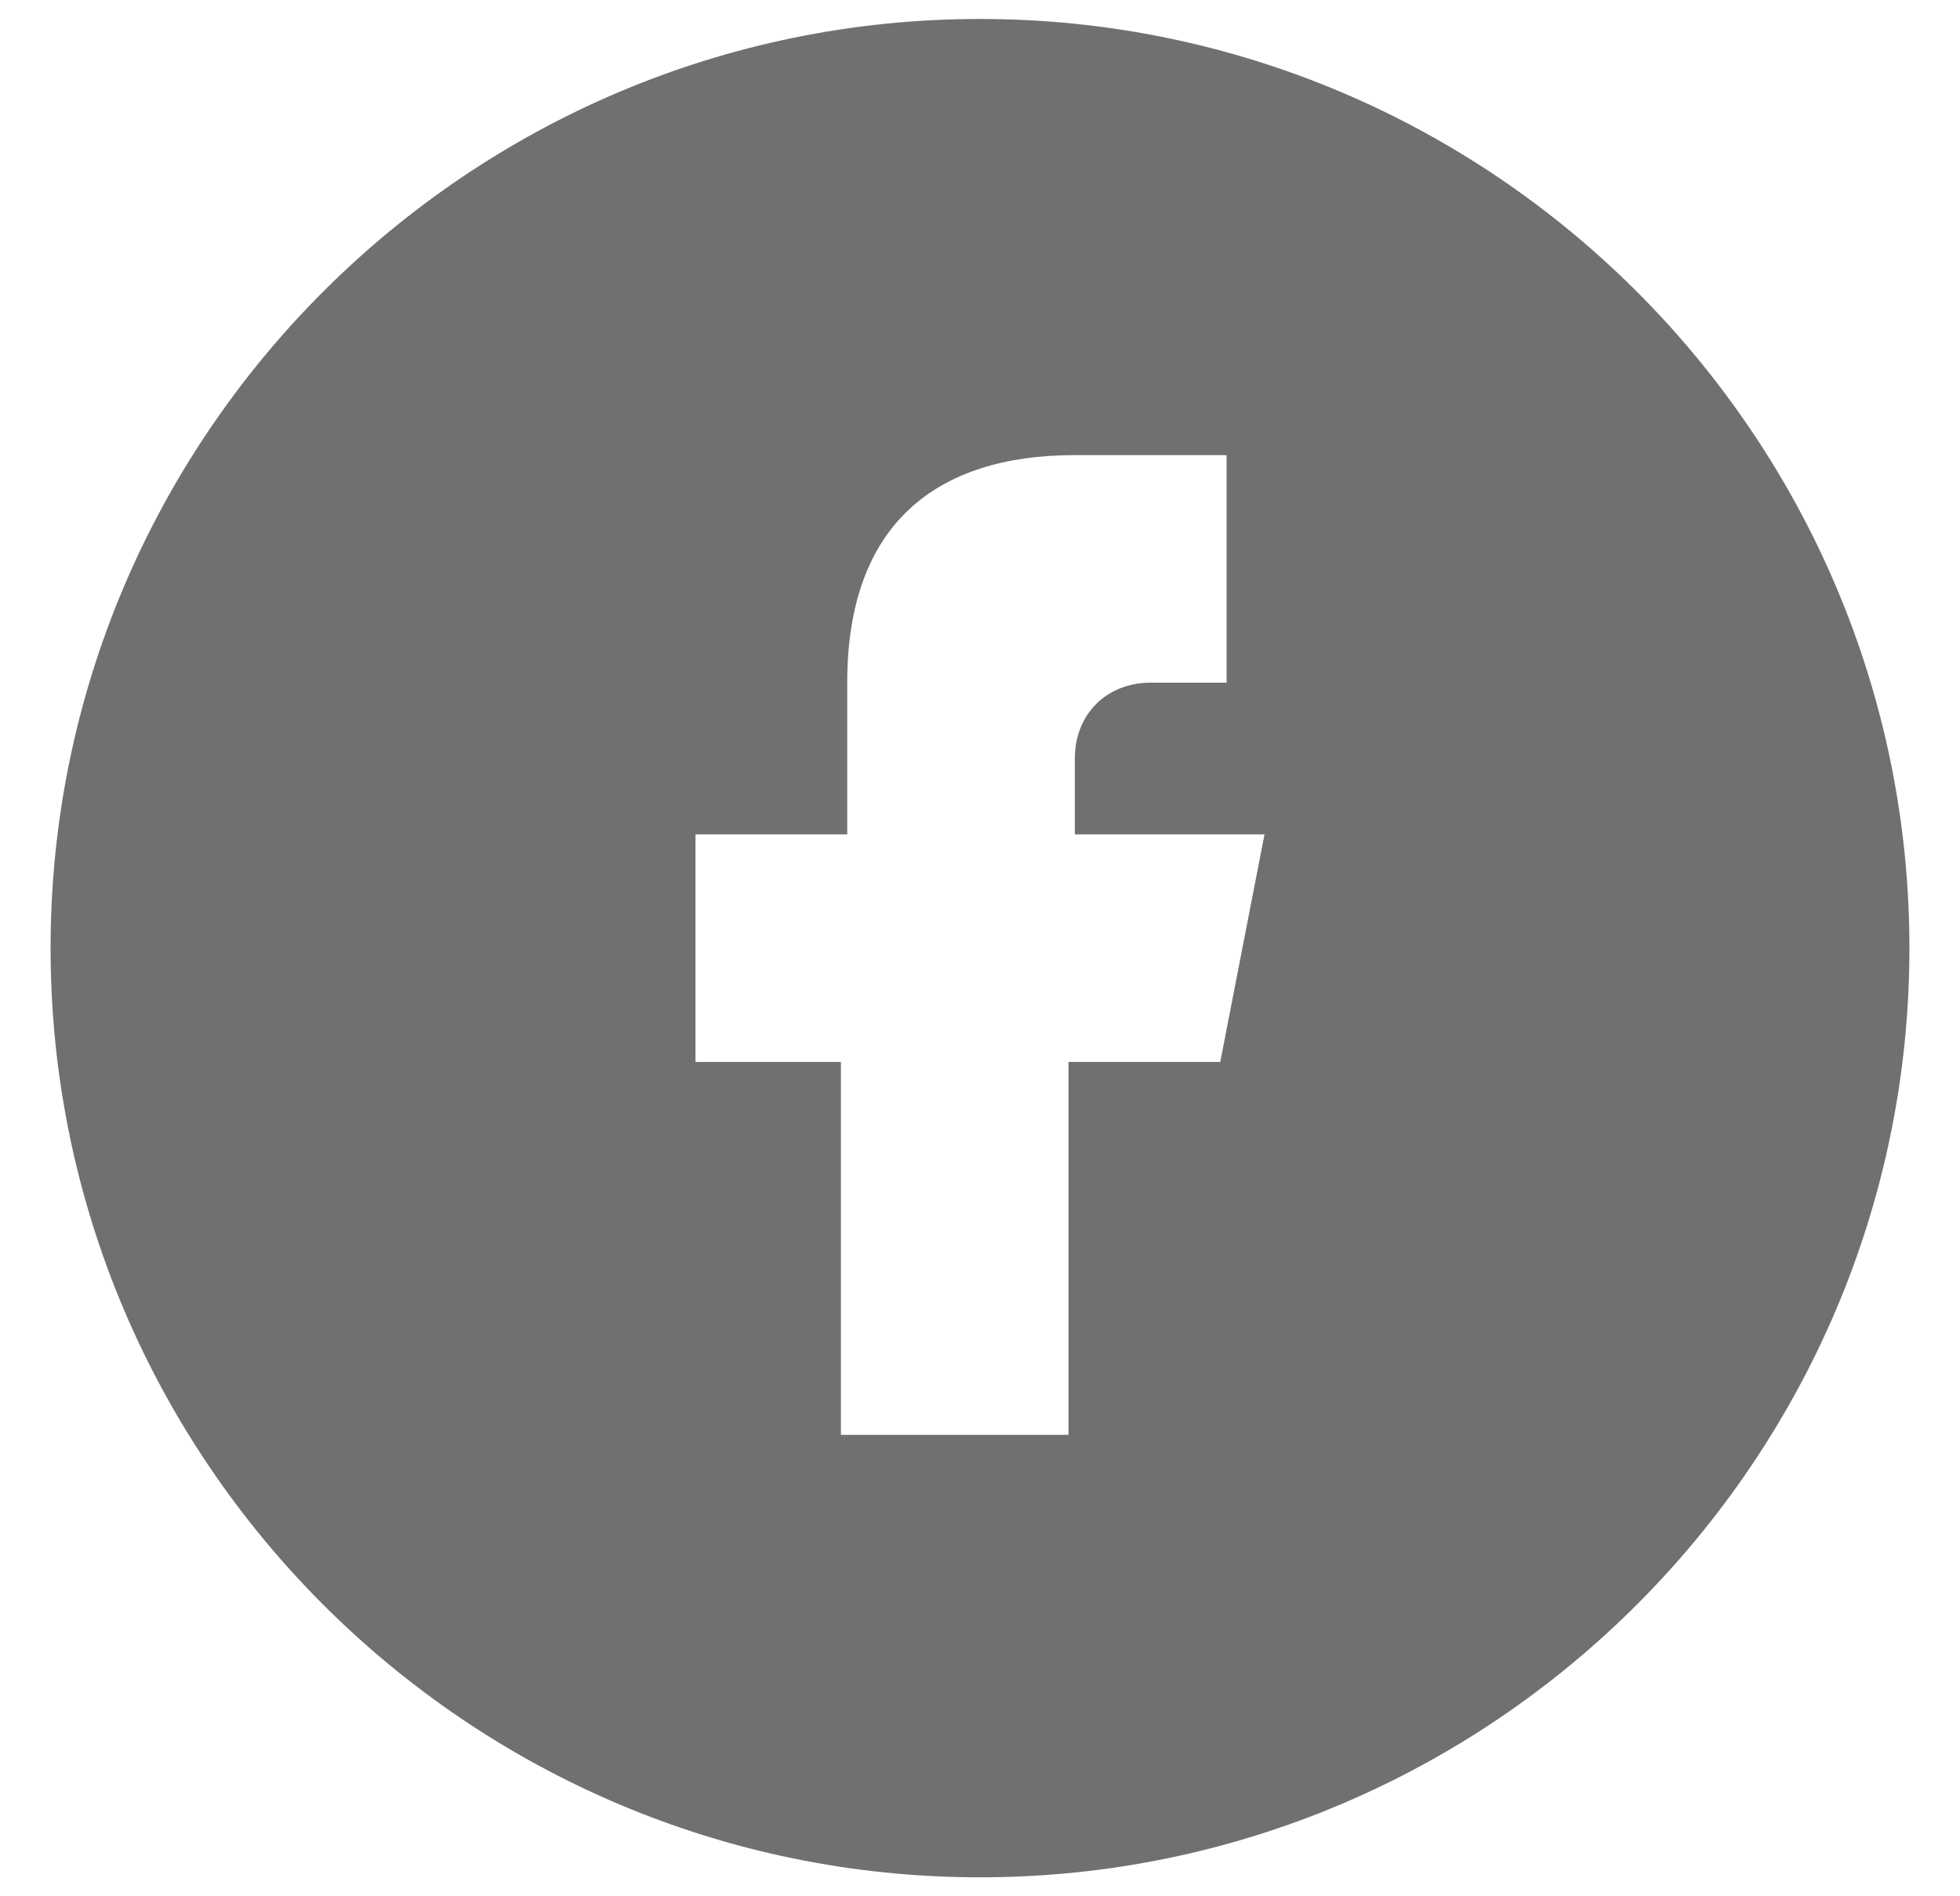 <?xml version="1.0" encoding="utf-8"?>
<svg version="1.1" id="Layer_1" xmlns="http://www.w3.org/2000/svg" xmlns:xlink="http://www.w3.org/1999/xlink" x="0px" y="0px"
	 viewBox="0 0 31 30" style="enable-background:new 0 0 31 30;" xml:space="preserve">
<style type="text/css">
	.st0{fill:#707070;}
</style>
<path class="st0" d="M15.5,0.3C7.4,0.3,0.8,6.9,0.8,15s6.6,14.7,14.7,14.7S30.2,23.1,30.2,15S23.6,0.3,15.5,0.3z M19.3,16.8h-2.4
	v5.9h-3.6v-5.9H11v-3.6h2.4v-2.4c0-2.5,1.4-3.6,3.6-3.6h2.4v3.6h-1.2c-0.7,0-1.2,0.5-1.2,1.2v1.2H20L19.3,16.8z"/>
</svg>

